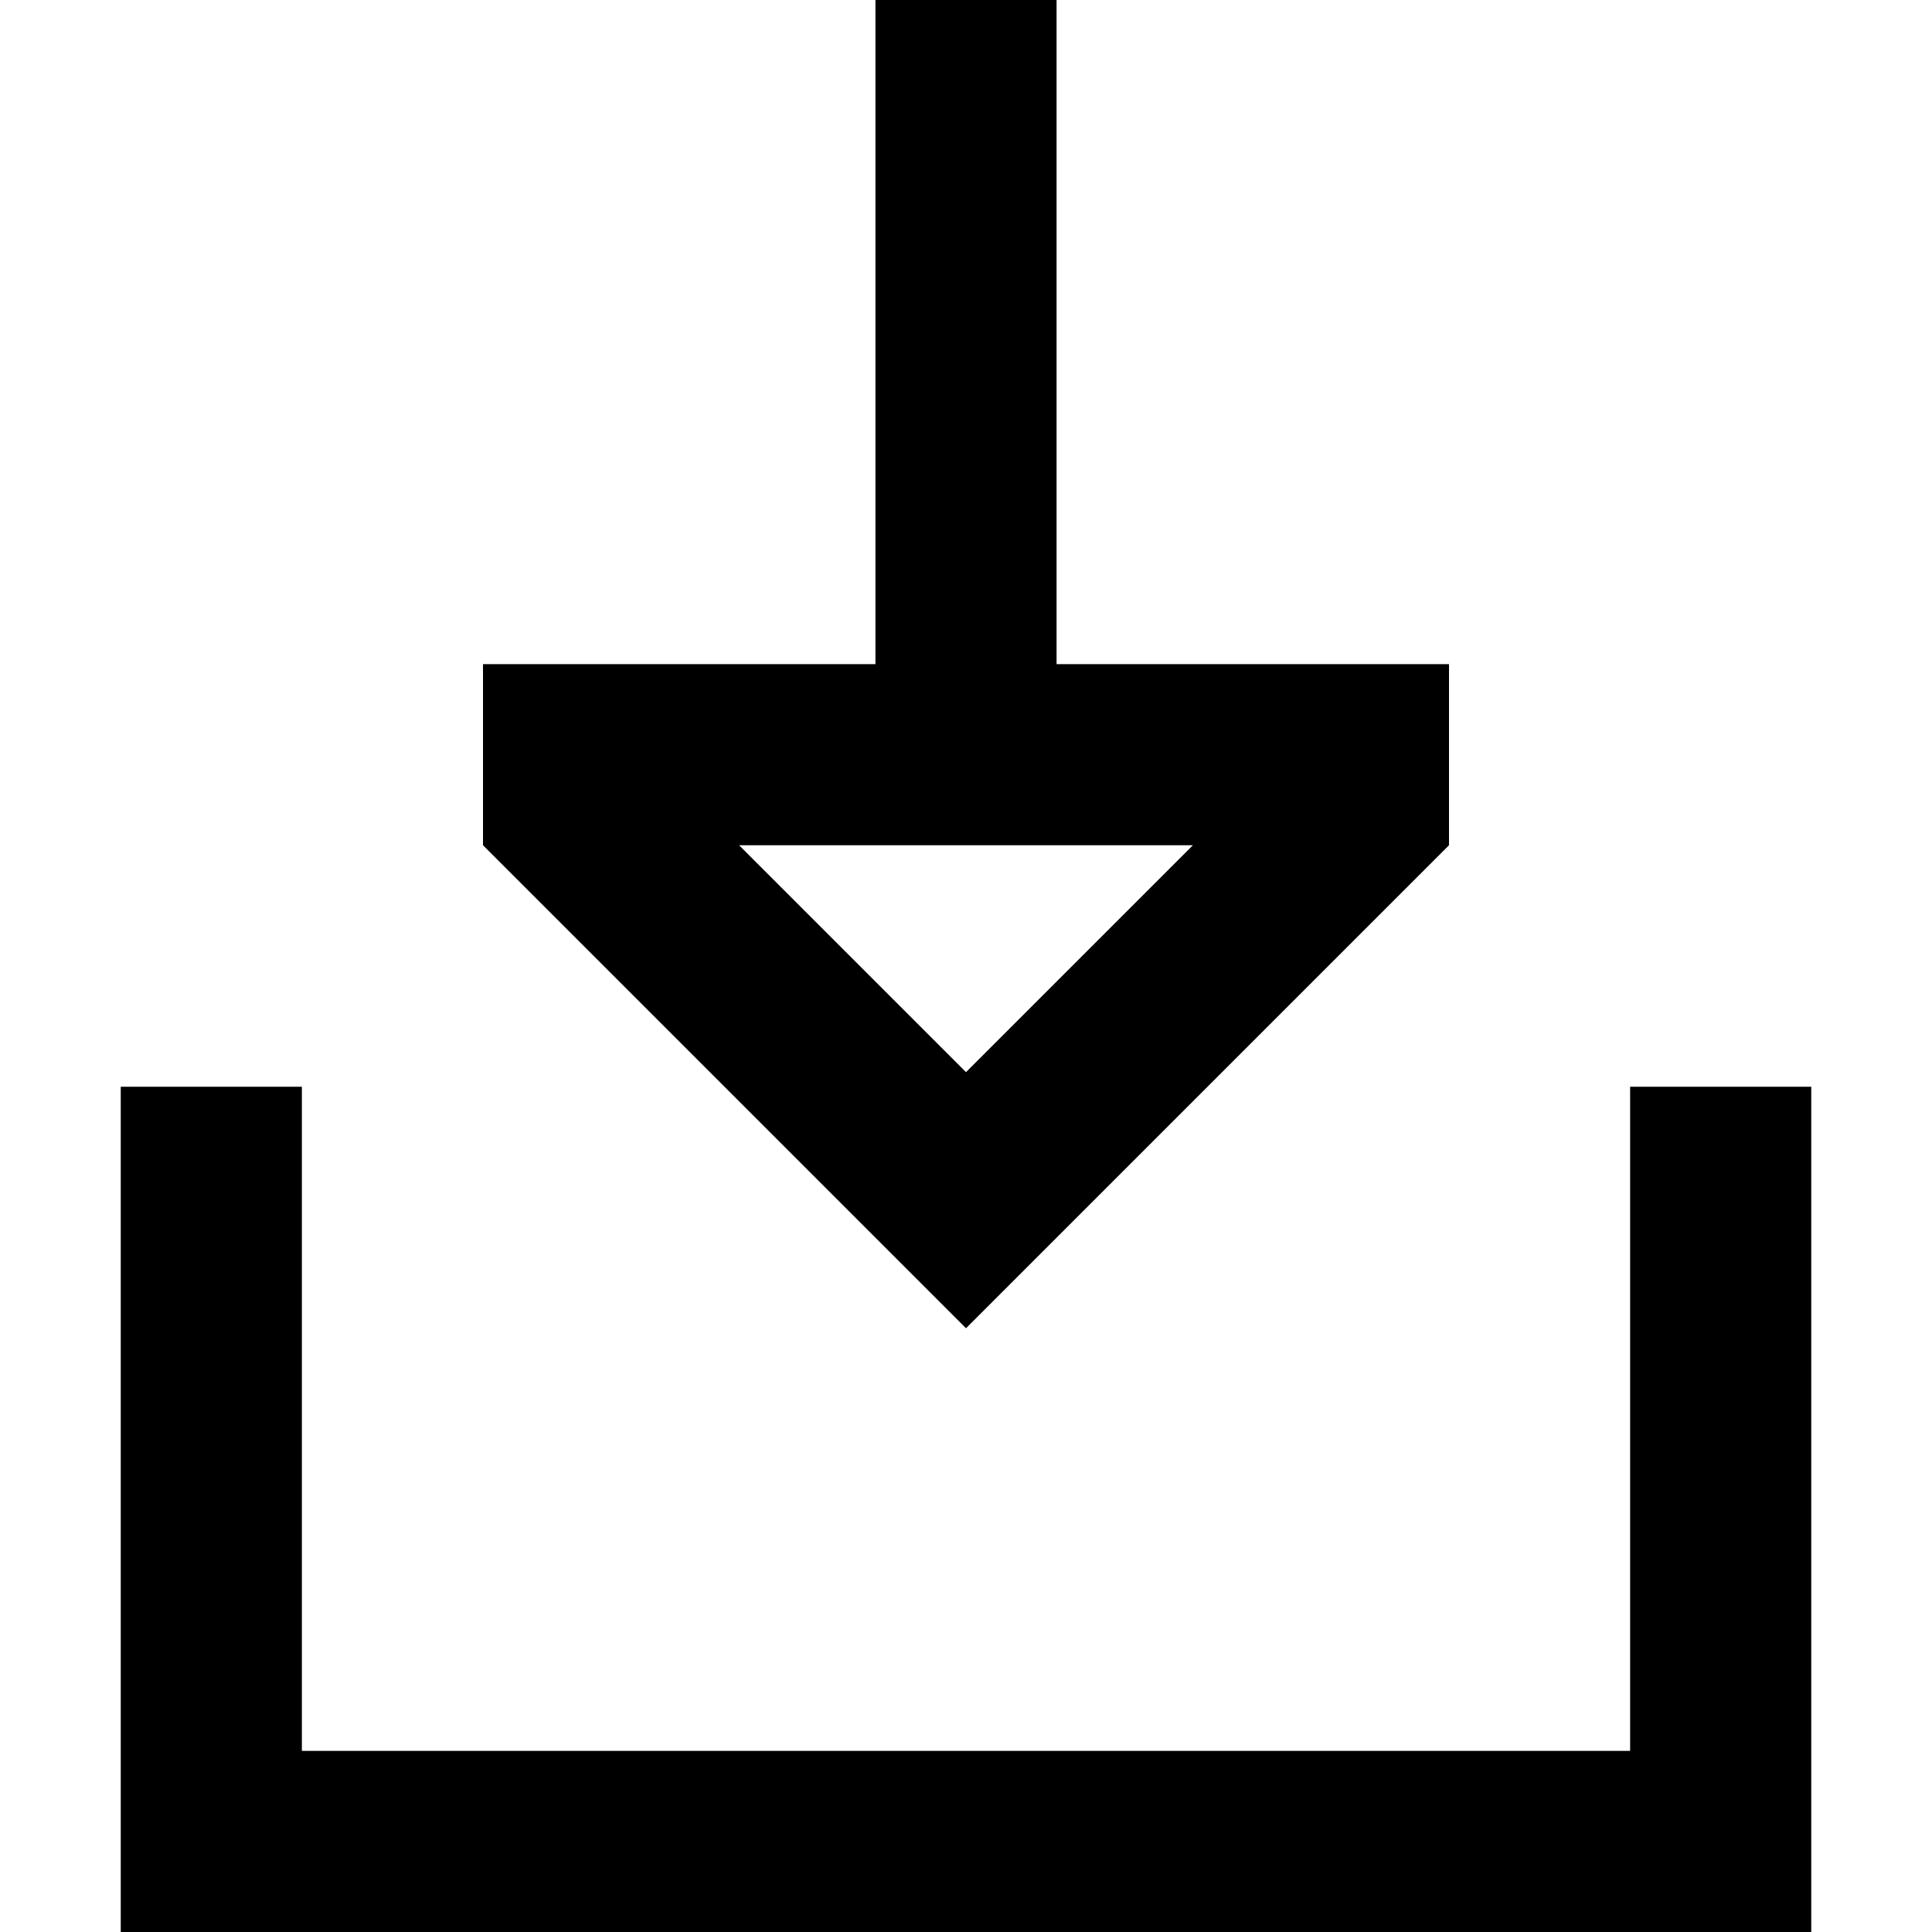 <svg width="16" height="16" viewBox="0 0 16 16" fill="none" xmlns="http://www.w3.org/2000/svg">
<path d="M15 16L15 9H13.5V14.5L2.5 14.5L2.5 9H1L1 16L15 16Z" fill="black"/>
<path fill-rule="evenodd" clip-rule="evenodd" d="M4 7L4 5.5L7.25 5.5L7.25 0L8.75 1.31134e-07L8.75 5.5L12 5.5V7L8 11L4 7ZM8 8.879L9.879 7L6.121 7L8 8.879Z" fill="black"/>
</svg>
